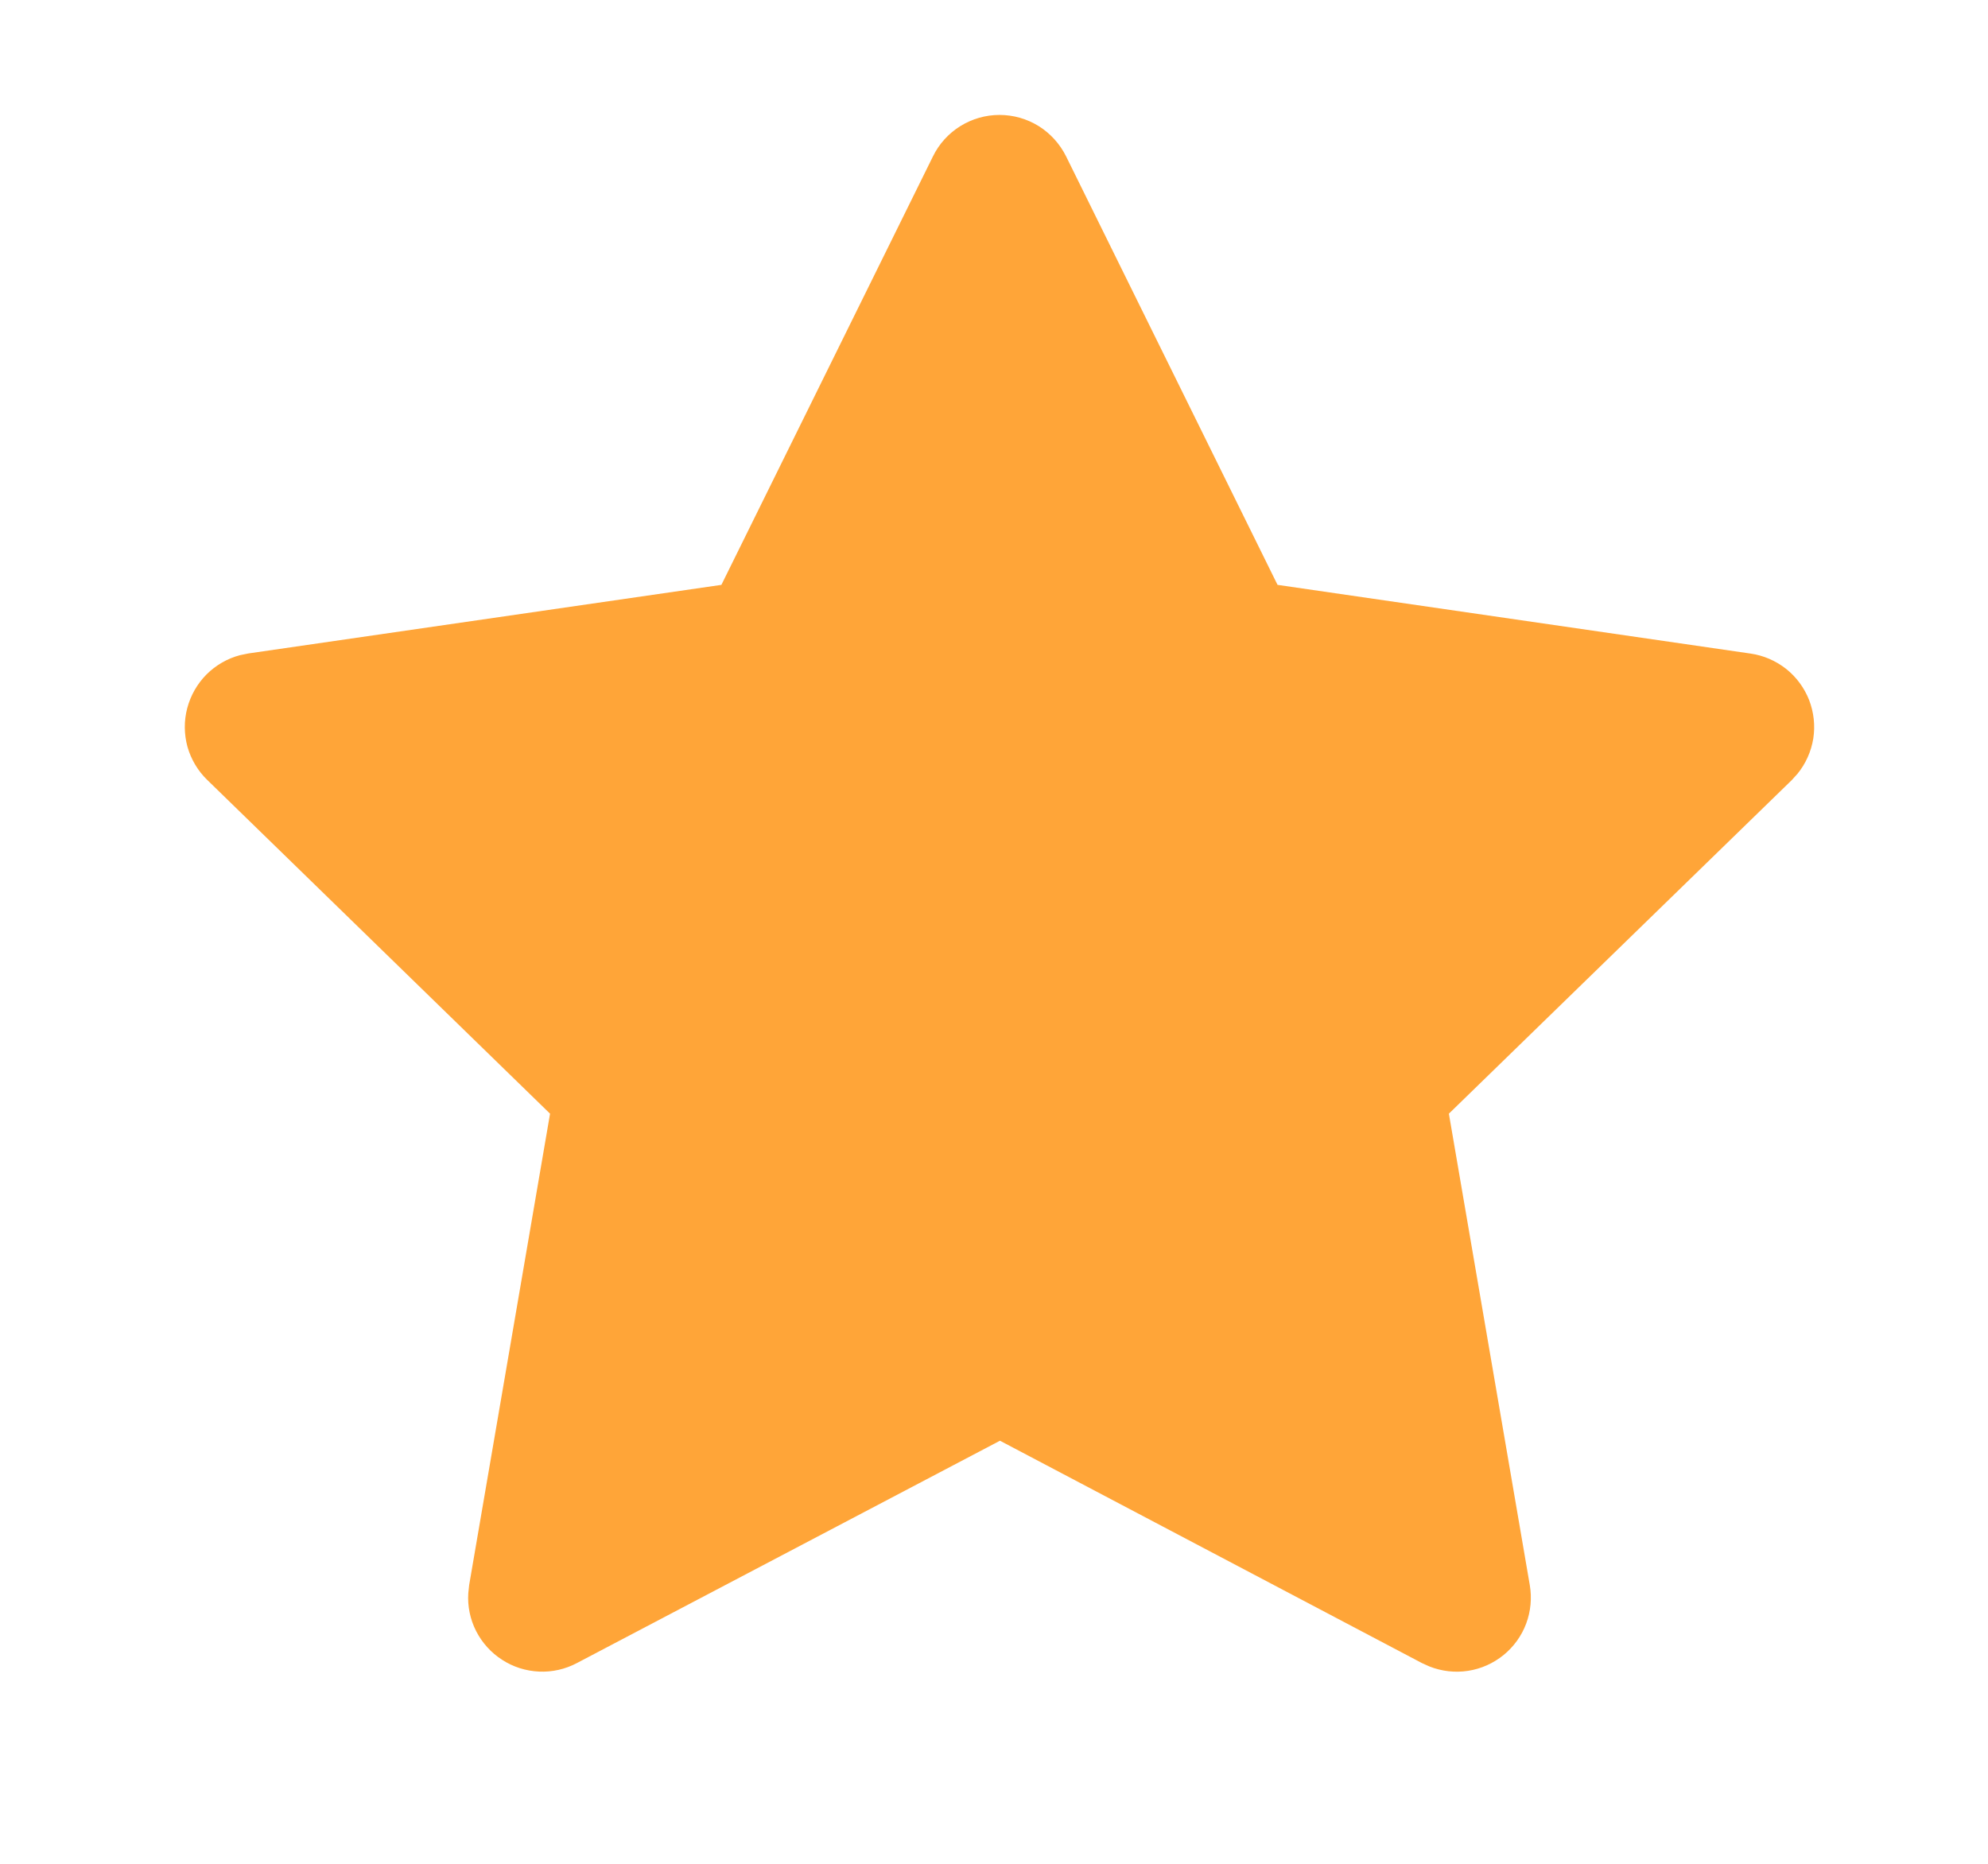 <svg width="16" height="15" viewBox="0 0 16 15" fill="none" xmlns="http://www.w3.org/2000/svg">
<path d="M5.806 4.707L1.999 5.259L1.931 5.273C1.829 5.3 1.736 5.354 1.661 5.429C1.587 5.504 1.534 5.597 1.507 5.699C1.48 5.801 1.481 5.909 1.509 6.011C1.538 6.112 1.593 6.205 1.669 6.278L4.427 8.963L3.776 12.756L3.769 12.822C3.762 12.927 3.784 13.033 3.832 13.127C3.88 13.221 3.952 13.301 4.041 13.358C4.13 13.416 4.232 13.448 4.338 13.453C4.444 13.458 4.549 13.434 4.642 13.385L8.048 11.595L11.445 13.385L11.505 13.412C11.604 13.451 11.711 13.463 11.815 13.447C11.92 13.431 12.018 13.387 12.101 13.32C12.183 13.253 12.246 13.166 12.283 13.067C12.32 12.968 12.33 12.86 12.312 12.756L11.661 8.963L14.421 6.278L14.467 6.227C14.534 6.145 14.577 6.047 14.594 5.943C14.61 5.838 14.598 5.732 14.56 5.633C14.521 5.535 14.458 5.449 14.375 5.383C14.292 5.318 14.194 5.275 14.089 5.26L10.282 4.707L8.58 1.258C8.53 1.158 8.454 1.074 8.36 1.015C8.265 0.956 8.156 0.925 8.044 0.925C7.933 0.925 7.824 0.956 7.729 1.015C7.634 1.074 7.558 1.158 7.509 1.258L5.806 4.707Z" fill="#FFA538"/>
</svg>
